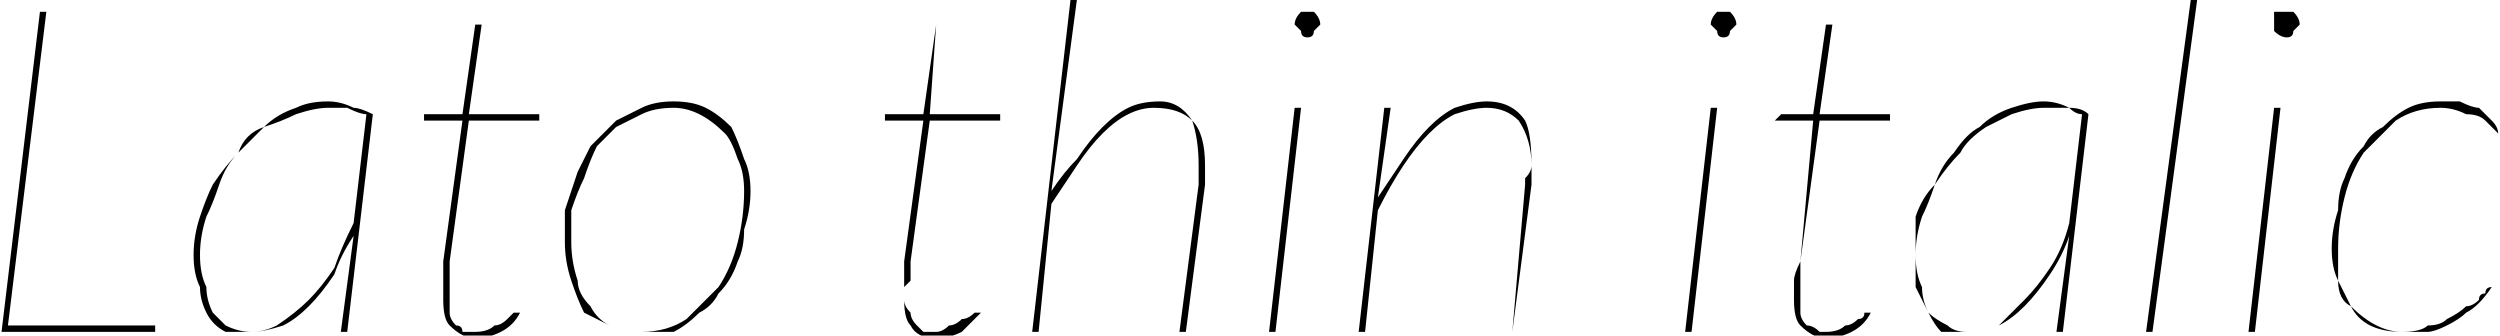 <svg xmlns="http://www.w3.org/2000/svg" viewBox="5.76 48.16 390.528 52.416"><path d="M13 50L7 99L30 99L30 100L6 100L12 50L13 50ZM64 66L60 100L59 100Q59 100 59 100Q59 100 59 100L59 100L61 85Q59 88 58 91Q56 94 54 96Q52 98 50 99Q47 100 45 100L45 100Q43 100 41 100Q39 99 38 97Q37 95 37 93Q36 91 36 88L36 88Q36 85 37 82Q38 79 39 77Q41 74 43 72Q44 69 47 68Q49 66 52 65Q54 64 57 64L57 64Q59 64 61 65Q62 65 64 66L64 66ZM45 100L45 100Q47 100 49 99Q52 97 54 95Q56 93 58 90Q59 87 61 83L61 83L63 66Q62 66 60 65Q59 65 57 65L57 65Q55 65 52 66Q50 67 47 68Q45 70 43 72Q41 74 40 77Q39 80 38 82Q37 85 37 88L37 88Q37 91 38 93Q38 95 39 97Q40 98 41 99Q43 100 45 100ZM75 95L75 95Q75 95 75 94Q75 94 75 93Q75 93 75 92Q75 91 75 89L75 89L78 67L73 67Q72 67 72 67L72 67L72 66L78 66L80 52Q80 52 80 52Q80 52 81 52L81 52L81 52L79 66L90 66L90 67L79 67L76 89Q76 91 76 92Q76 93 76 93Q76 94 76 94Q76 95 76 95L76 95Q76 96 76 97Q76 98 77 99Q78 99 78 100Q79 100 80 100L80 100Q82 100 83 99Q84 99 85 98Q85 98 86 97Q86 97 87 97L87 97Q87 97 87 97L87 97L87 97Q86 99 84 100Q82 101 80 101L80 101Q78 101 76 99Q75 98 75 95ZM106 100L106 100Q110 100 113 98Q115 96 118 93Q120 90 121 86Q122 82 122 78L122 78Q122 75 121 73Q120 70 119 69Q117 67 115 66Q113 65 111 65L111 65Q108 65 106 66Q104 67 102 68Q101 69 99 71Q98 73 97 76Q96 78 95 81Q95 83 95 86L95 86Q95 89 96 92Q96 94 98 96Q99 98 101 99Q103 100 106 100ZM106 100L106 100Q103 100 101 99Q99 98 97 97Q96 95 95 92Q94 89 94 86L94 86Q94 83 94 81Q95 78 96 75Q97 73 98 71Q100 69 102 67Q104 66 106 65Q108 64 111 64L111 64Q114 64 116 65Q118 66 120 68Q121 70 122 73Q123 75 123 78L123 78Q123 81 122 84Q122 87 121 89Q120 92 118 94Q117 96 115 97Q113 99 111 100Q109 100 106 100ZM147 95L147 95Q147 95 147 94Q147 94 147 93Q147 93 147 92Q147 91 147 89L147 89L150 67L144 67Q144 67 144 67L144 67L144 66L150 66L152 52Q152 52 152 52Q152 52 152 52L152 52L152 52L151 66L162 66L162 67L151 67L148 89Q148 91 148 92Q147 93 147 93Q147 94 147 94Q147 95 147 95L147 95Q147 96 148 97Q148 98 149 99Q149 99 150 100Q151 100 152 100L152 100Q153 100 154 99Q155 99 156 98Q157 98 158 97Q158 97 158 97L158 97Q158 97 159 97L159 97L159 97Q157 99 156 100Q154 101 152 101L152 101Q149 101 148 99Q147 98 147 95ZM168 100L167 100L173 48L174 48L170 78Q172 75 174 73Q176 70 178 68Q180 66 182 65Q184 64 187 64L187 64Q190 64 192 67Q194 69 194 74L194 74Q194 75 194 75Q194 76 194 77L194 77L191 100L190 100L193 77Q193 76 193 74L193 74Q193 70 192 67Q190 65 186 65L186 65Q184 65 182 66Q180 67 178 69Q176 71 174 74Q172 77 170 80L170 80L168 100ZM208 65L209 65L205 100L204 100L208 65ZM212 52L212 52Q212 52 211 53Q211 54 210 54L210 54Q209 54 209 53Q208 52 208 52L208 52Q208 51 209 50Q209 50 210 50L210 50Q211 50 211 50Q212 51 212 52ZM219 100L218 100L222 65L223 65Q223 65 223 65Q223 65 223 65L223 65L221 79Q223 76 225 73Q227 70 229 68Q231 66 233 65Q236 64 238 64L238 64Q242 64 244 67Q245 69 245 74L245 74Q245 75 245 76Q245 76 245 77L245 77L242 100L242 100L244 77Q244 76 244 76Q245 75 245 74L245 74Q245 70 243 67Q241 65 238 65L238 65Q236 65 233 66Q231 67 229 69Q227 71 225 74Q223 77 221 81L221 81L219 100ZM273 65L274 65L270 100L269 100L273 65ZM277 52L277 52Q277 52 276 53Q276 54 275 54L275 54Q274 54 274 53Q273 52 273 52L273 52Q273 51 274 50Q274 50 275 50L275 50Q276 50 276 50Q277 51 277 52ZM286 95L286 95Q286 95 286 94Q286 94 286 93Q286 93 286 92Q286 91 287 89L287 89L289 67L284 67Q283 67 283 67L283 67L284 66L289 66L291 52Q291 52 291 52Q292 52 292 52L292 52L292 52L290 66L301 66L301 67L290 67L287 89Q287 91 287 92Q287 93 287 93Q287 94 287 94Q287 95 287 95L287 95Q287 96 287 97Q287 98 288 99Q289 99 290 100Q290 100 291 100L291 100Q293 100 294 99Q295 99 296 98Q297 98 297 97Q298 97 298 97L298 97Q298 97 298 97L298 97L298 97Q297 99 295 100Q293 101 291 101L291 101Q289 101 287 99Q286 98 286 95ZM332 66L328 100L328 100Q328 100 327 100Q327 100 327 100L327 100L329 85Q328 88 326 91Q324 94 322 96Q320 98 318 99Q316 100 313 100L313 100Q311 100 309 100Q308 99 307 97Q306 95 305 93Q305 91 305 88L305 88Q305 85 305 82Q306 79 308 77Q309 74 311 72Q313 69 315 68Q317 66 320 65Q323 64 325 64L325 64Q327 64 329 65Q331 65 332 66L332 66ZM313 100L313 100Q316 100 318 99Q320 97 322 95Q324 93 326 90Q328 87 329 83L329 83L331 66Q330 66 329 65Q327 65 325 65L325 65Q323 65 320 66Q318 67 316 68Q313 70 312 72Q310 74 308 77Q307 80 306 82Q305 85 305 88L305 88Q305 91 306 93Q306 95 307 97Q308 98 310 99Q311 100 313 100ZM342 100L341 100L348 48L349 48L342 100ZM361 65L362 65L358 100L357 100L361 65ZM365 52L365 52Q365 52 364 53Q364 54 363 54L363 54Q362 54 361 53Q361 52 361 52L361 52Q361 51 361 50Q362 50 363 50L363 50Q364 50 364 50Q365 51 365 52ZM395 93L395 93Q393 96 391 97Q390 98 388 99Q386 100 385 100Q383 100 381 100L381 100Q378 100 376 99Q374 98 373 96Q371 95 371 92Q370 90 370 87L370 87Q370 84 371 81Q371 78 372 76Q373 73 375 71Q376 69 378 68Q380 66 382 65Q384 64 387 64L387 64Q389 64 390 64Q392 65 393 65Q394 66 395 67Q396 68 396 69L396 69L396 69Q396 69 396 69L396 69Q396 69 395 68Q395 68 394 67Q393 66 391 66Q389 65 387 65L387 65Q383 65 380 67Q378 69 375 72Q373 75 372 79Q371 83 371 87L371 87Q371 89 371 92Q372 94 373 96Q375 98 377 99Q379 100 381 100L381 100Q384 100 385 99Q387 99 388 98Q390 97 391 96Q392 96 393 95Q393 94 394 94Q394 93 395 93L395 93Q395 93 395 93Q395 93 395 93Z"/></svg>